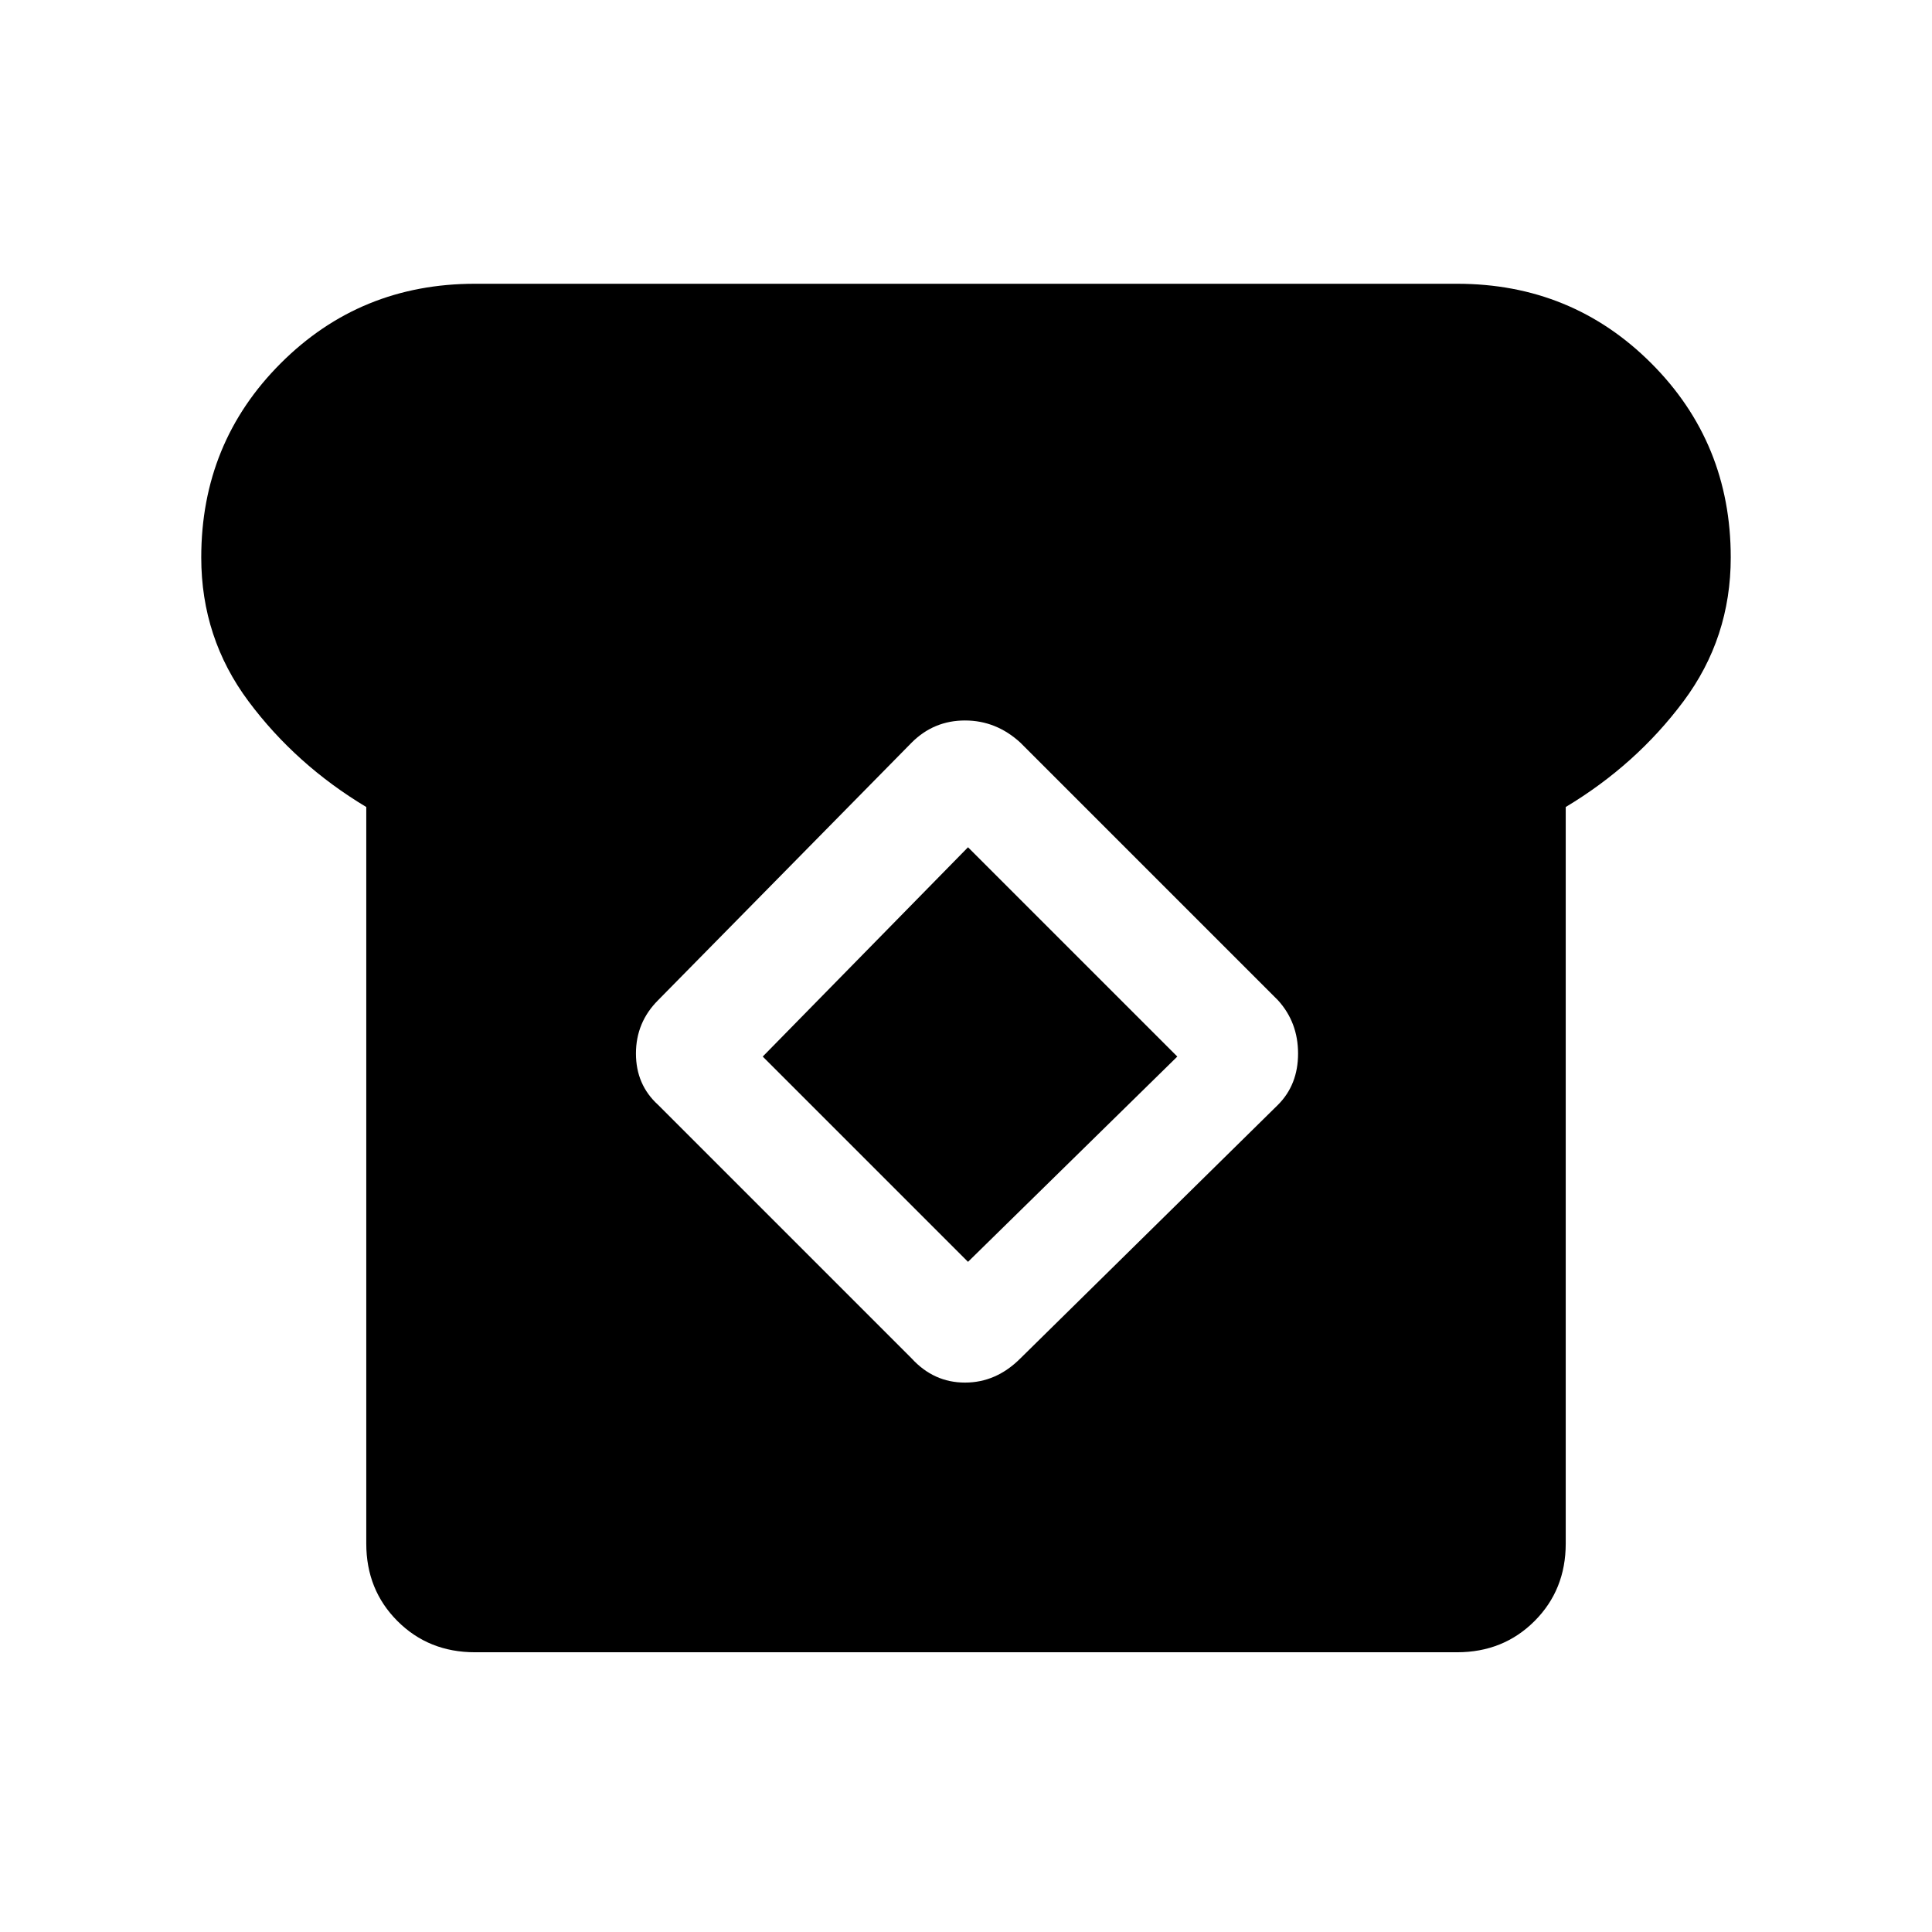 <svg xmlns="http://www.w3.org/2000/svg" height="24" viewBox="0 -960 960 960" width="24"><path d="M236-139q-23 0-38.5-15.5T182-193v-366q-35-21-58.5-52.5T100-683q0-57 39.5-96.5T236-819h488q57 0 96.5 39.5T860-683q0 40-23.5 71.5T778-559v366q0 23-15.5 38.5T724-139H236Zm217-146q11 12 26.5 12t27.5-12l128-126q10-10 10-25.5T635-463L507-591q-12-11-27.5-11T453-591L327-463q-11 11-11 26.5t11 25.5l126 126Zm28-48L379-435l102-104 104 104-104 102Z"/></svg>